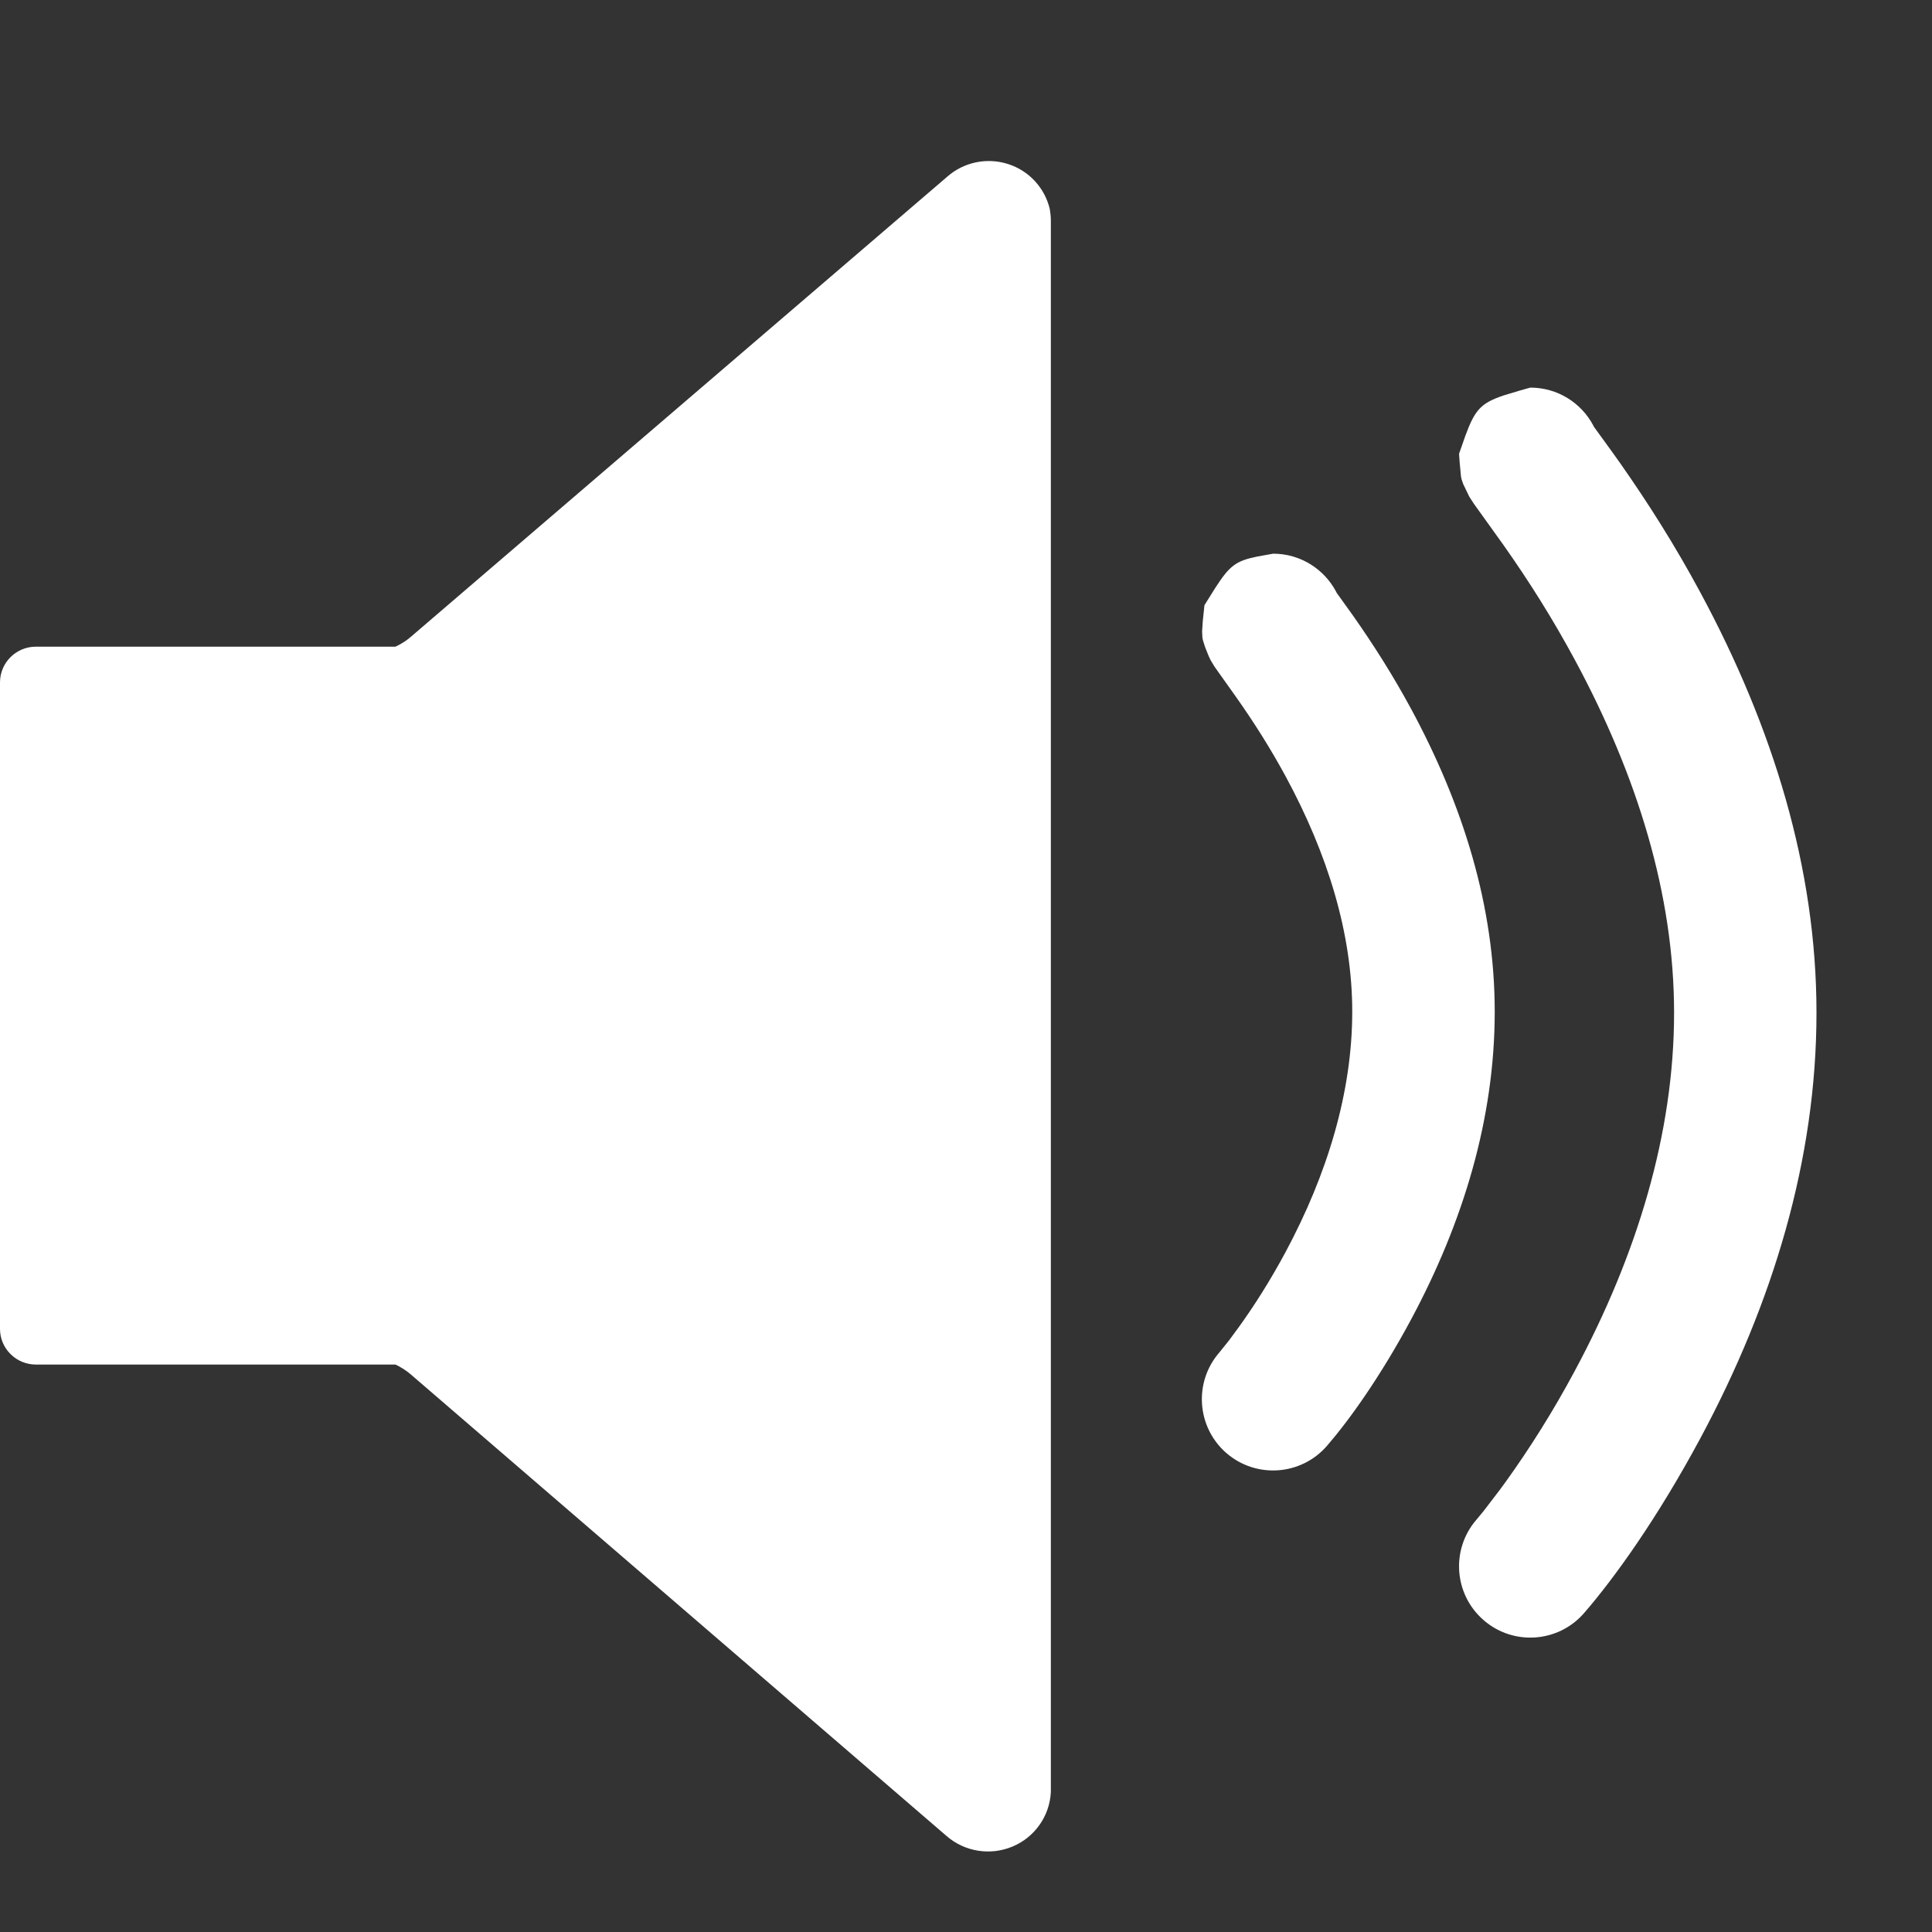 <?xml version="1.0" encoding="UTF-8"?>
<svg width="24px" height="24px" viewBox="0 0 24 24" version="1.1" xmlns="http://www.w3.org/2000/svg" xmlns:xlink="http://www.w3.org/1999/xlink">
    <rect x="0" y="0" width="24" height="24" fill="#333333" stroke="none"/>
    <title>volumeOn</title>
    <g id="Design" stroke="none" stroke-width="1" fill="none" fill-rule="evenodd">
        <path d="M13.041,2.598 C12.979,2.333 12.781,2.119 12.52,2.037 C12.259,1.954 11.973,2.014 11.768,2.194 L5.1,7.914 C5.044,7.962 4.98,8.002 4.913,8.033 L0.447,8.033 C0.2,8.033 0,8.232 0,8.477 L0,16.508 C0,16.626 0.047,16.738 0.131,16.821 C0.215,16.905 0.328,16.951 0.447,16.951 L4.913,16.951 C4.98,16.983 5.044,17.023 5.1,17.071 L11.759,22.808 C11.985,23.004 12.303,23.054 12.579,22.938 C12.855,22.822 13.039,22.56 13.054,22.262 L13.054,2.74 C13.054,2.693 13.049,2.645 13.041,2.598 L13.041,2.598 Z M19.01,4.815 C19.348,4.815 19.642,5.004 19.791,5.283 L19.799,5.3 L20.026,5.613 L20.123,5.749 C20.478,6.255 20.808,6.776 21.123,7.361 C22.025,9.035 22.565,10.785 22.565,12.581 C22.565,14.406 22.023,16.188 21.125,17.862 C20.59,18.859 20.052,19.607 19.678,20.038 C19.358,20.407 18.799,20.447 18.43,20.126 C18.061,19.806 18.021,19.247 18.341,18.878 L18.428,18.773 L18.627,18.513 C18.653,18.478 18.68,18.44 18.709,18.401 C19,17.996 19.293,17.534 19.565,17.025 C20.336,15.588 20.796,14.079 20.796,12.581 C20.796,11.115 20.34,9.638 19.565,8.2 C19.287,7.684 18.993,7.219 18.675,6.768 L18.307,6.255 L18.251,6.168 L18.176,6.012 L18.156,5.954 C18.154,5.944 18.151,5.933 18.149,5.92 L18.132,5.739 C18.13,5.709 18.128,5.675 18.125,5.637 L18.203,5.414 C18.321,5.094 18.393,5.007 18.683,4.911 L18.885,4.85 C18.924,4.839 18.965,4.827 19.01,4.815 Z M15.815,6.878 C16.153,6.878 16.447,7.068 16.596,7.347 L16.605,7.365 L16.806,7.645 C17.064,8.012 17.299,8.382 17.526,8.8 C18.177,10.004 18.568,11.263 18.568,12.568 C18.568,13.896 18.176,15.184 17.529,16.391 C17.144,17.108 16.756,17.647 16.483,17.962 C16.162,18.331 15.603,18.37 15.234,18.05 C14.866,17.729 14.826,17.17 15.147,16.801 L15.266,16.653 L15.388,16.487 C15.586,16.213 15.784,15.899 15.969,15.555 C16.489,14.585 16.798,13.569 16.798,12.567 C16.798,11.595 16.493,10.609 15.97,9.643 C15.779,9.292 15.58,8.978 15.359,8.664 L15.089,8.284 L15.038,8.2 L15.013,8.146 L14.968,8.033 L14.944,7.956 C14.941,7.945 14.939,7.934 14.937,7.923 L14.933,7.843 L14.941,7.72 L14.962,7.518 L15.098,7.301 C15.275,7.027 15.352,6.969 15.611,6.915 L15.815,6.878 Z" id="Path-2" fill="#FFFFFF" fill-rule="nonzero"></path>
    </g>
</svg>